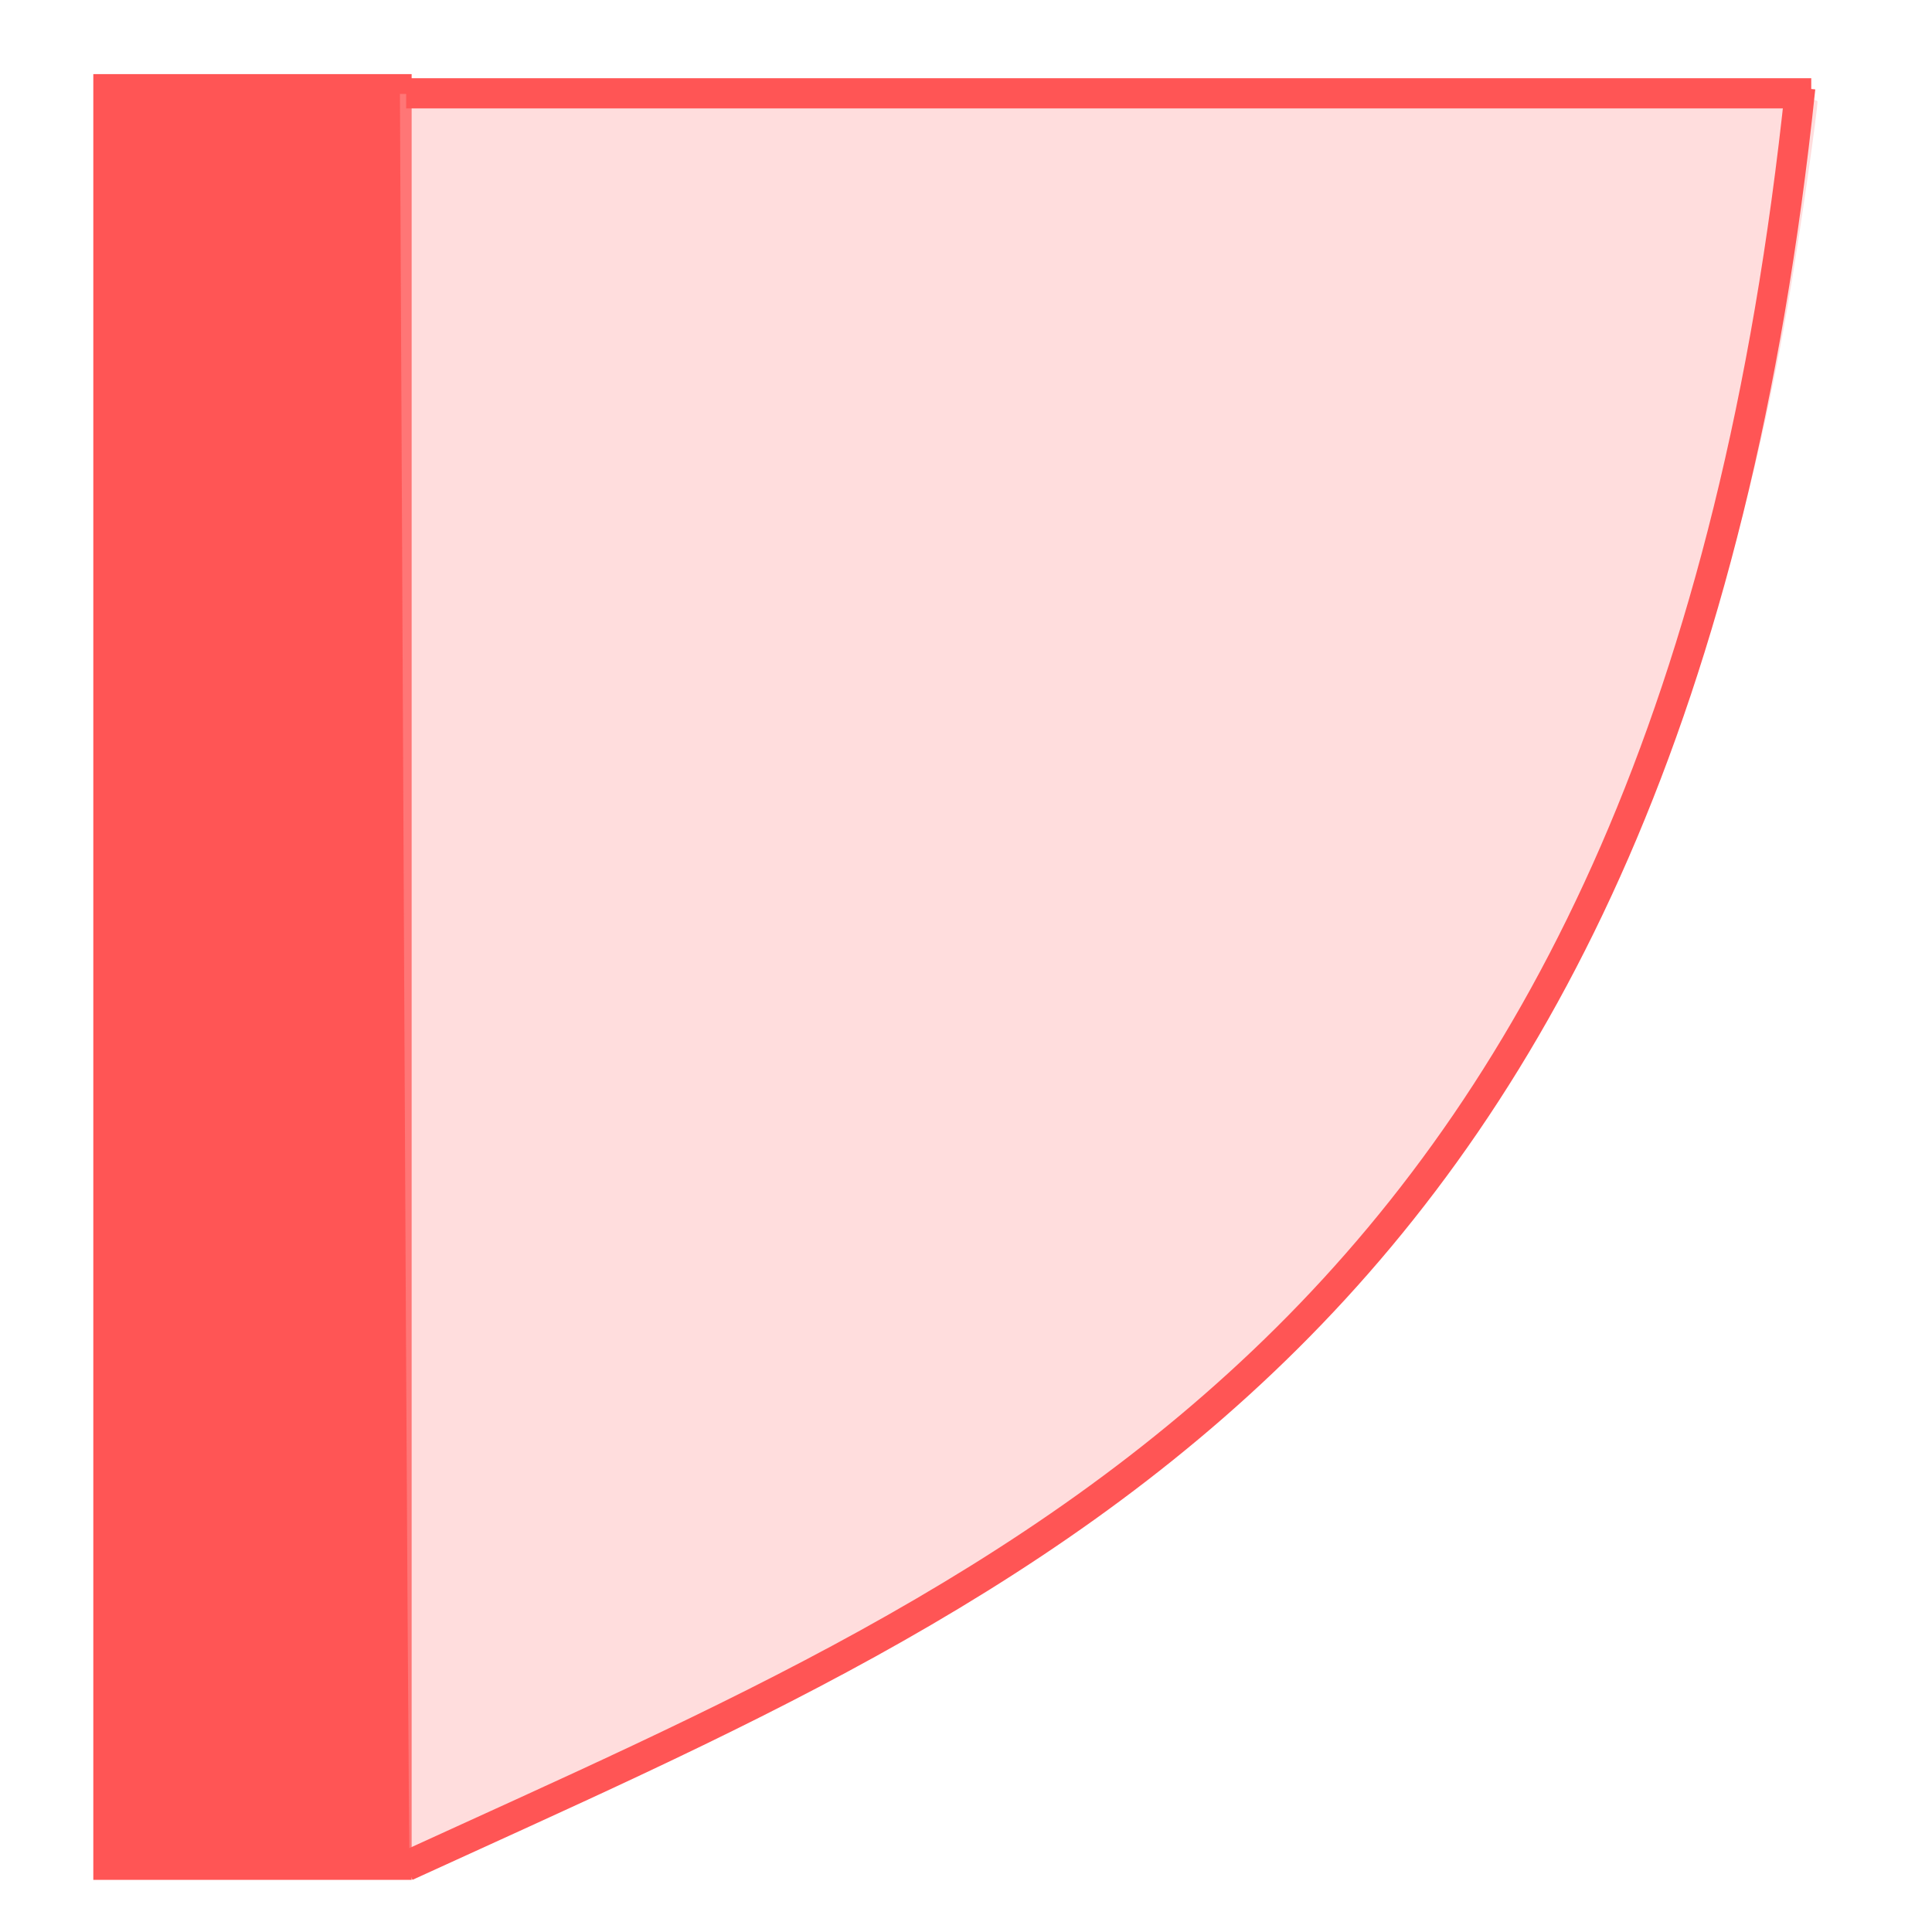<?xml version="1.0" encoding="UTF-8" standalone="no"?>
<!-- Created with Inkscape (http://www.inkscape.org/) -->

<svg
   xmlns:dc="http://purl.org/dc/elements/1.1/"
   xmlns:cc="http://creativecommons.org/ns#"
   xmlns:rdf="http://www.w3.org/1999/02/22-rdf-syntax-ns#"
   xmlns:svg="http://www.w3.org/2000/svg"
   xmlns="http://www.w3.org/2000/svg"
   xmlns:sodipodi="http://sodipodi.sourceforge.net/DTD/sodipodi-0.dtd"
   xmlns:inkscape="http://www.inkscape.org/namespaces/inkscape"
   width="64px"
   height="64px"
   id="svg3989"
   version="1.1"
   inkscape:version="0.48.4 r9939"
   sodipodi:docname="DoorEnviromentAjar.svg">
  <defs
     id="defs3991" />
  <sodipodi:namedview
     id="base"
     pagecolor="#ffffff"
     bordercolor="#666666"
     borderopacity="1.0"
     inkscape:pageopacity="0.0"
     inkscape:pageshadow="2"
     inkscape:zoom="5.5"
     inkscape:cx="-53.090909"
     inkscape:cy="32"
     inkscape:current-layer="layer1"
     showgrid="true"
     inkscape:document-units="px"
     inkscape:grid-bbox="true"
     inkscape:window-width="1920"
     inkscape:window-height="1017"
     inkscape:window-x="1672"
     inkscape:window-y="-8"
     inkscape:window-maximized="1" />
  <g
     id="layer1"
     inkscape:label="Layer 1"
     inkscape:groupmode="layer">
    <rect
       style="fill:#999999;fill-opacity:0;stroke:#4d4d4d;stroke-width:0;stroke-linecap:butt;stroke-linejoin:miter;stroke-miterlimit:0;stroke-opacity:0.392;stroke-dasharray:none"
       id="rect3997"
       width="62.182"
       height="62.545"
       x="1.091"
       y="0.727" />
    <rect
       style="fill:#ff5555;fill-opacity:1;stroke:#00ff00;stroke-width:0;stroke-linecap:butt;stroke-linejoin:miter;stroke-miterlimit:0;stroke-opacity:1;stroke-dasharray:none"
       id="rect2993"
       width="10.545"
       height="59.818"
       x="3.091"
       y="-62.273"
       transform="scale(1,-1)" />
    <path
       style="fill:#ffaaaa;fill-opacity:0.392;stroke:#ff0000;stroke-width:0;stroke-linecap:butt;stroke-linejoin:miter;stroke-miterlimit:0;stroke-opacity:1;stroke-dasharray:none"
       d="M 13.389,32.52 C 13.466,48.695 13.549,61.949 13.572,61.974 13.749,62.164 25.003,56.816 28.649,54.81 39.861,48.641 47.475,41.094 52.548,31.124 c 3.061,-6.017 5.501,-13.815 6.792,-21.708 0.372,-2.274 0.866,-5.729 0.866,-6.055 0,-0.205 -4.106,-0.249 -23.479,-0.249 l -23.479,0 0.141,29.408 z"
       id="path3769"
       inkscape:connector-curvature="0" />
    <path
       style="fill:#ff5555;fill-opacity:0;stroke:#ff5555;stroke-width:1px;stroke-linecap:butt;stroke-linejoin:miter;stroke-opacity:1"
       d="M 13.455,61.818 C 34.054,52.38 55.305,44.218 59.636,2.909"
       id="path3765"
       inkscape:connector-curvature="0"
       sodipodi:nodetypes="cc" />
    <path
       style="fill:#00ff00;stroke:#ff5555;stroke-width:1px;stroke-linecap:butt;stroke-linejoin:miter;stroke-opacity:1"
       d="m 13.455,3.091 46.545,0"
       id="path2995"
       inkscape:connector-curvature="0" />
  </g>
</svg>
